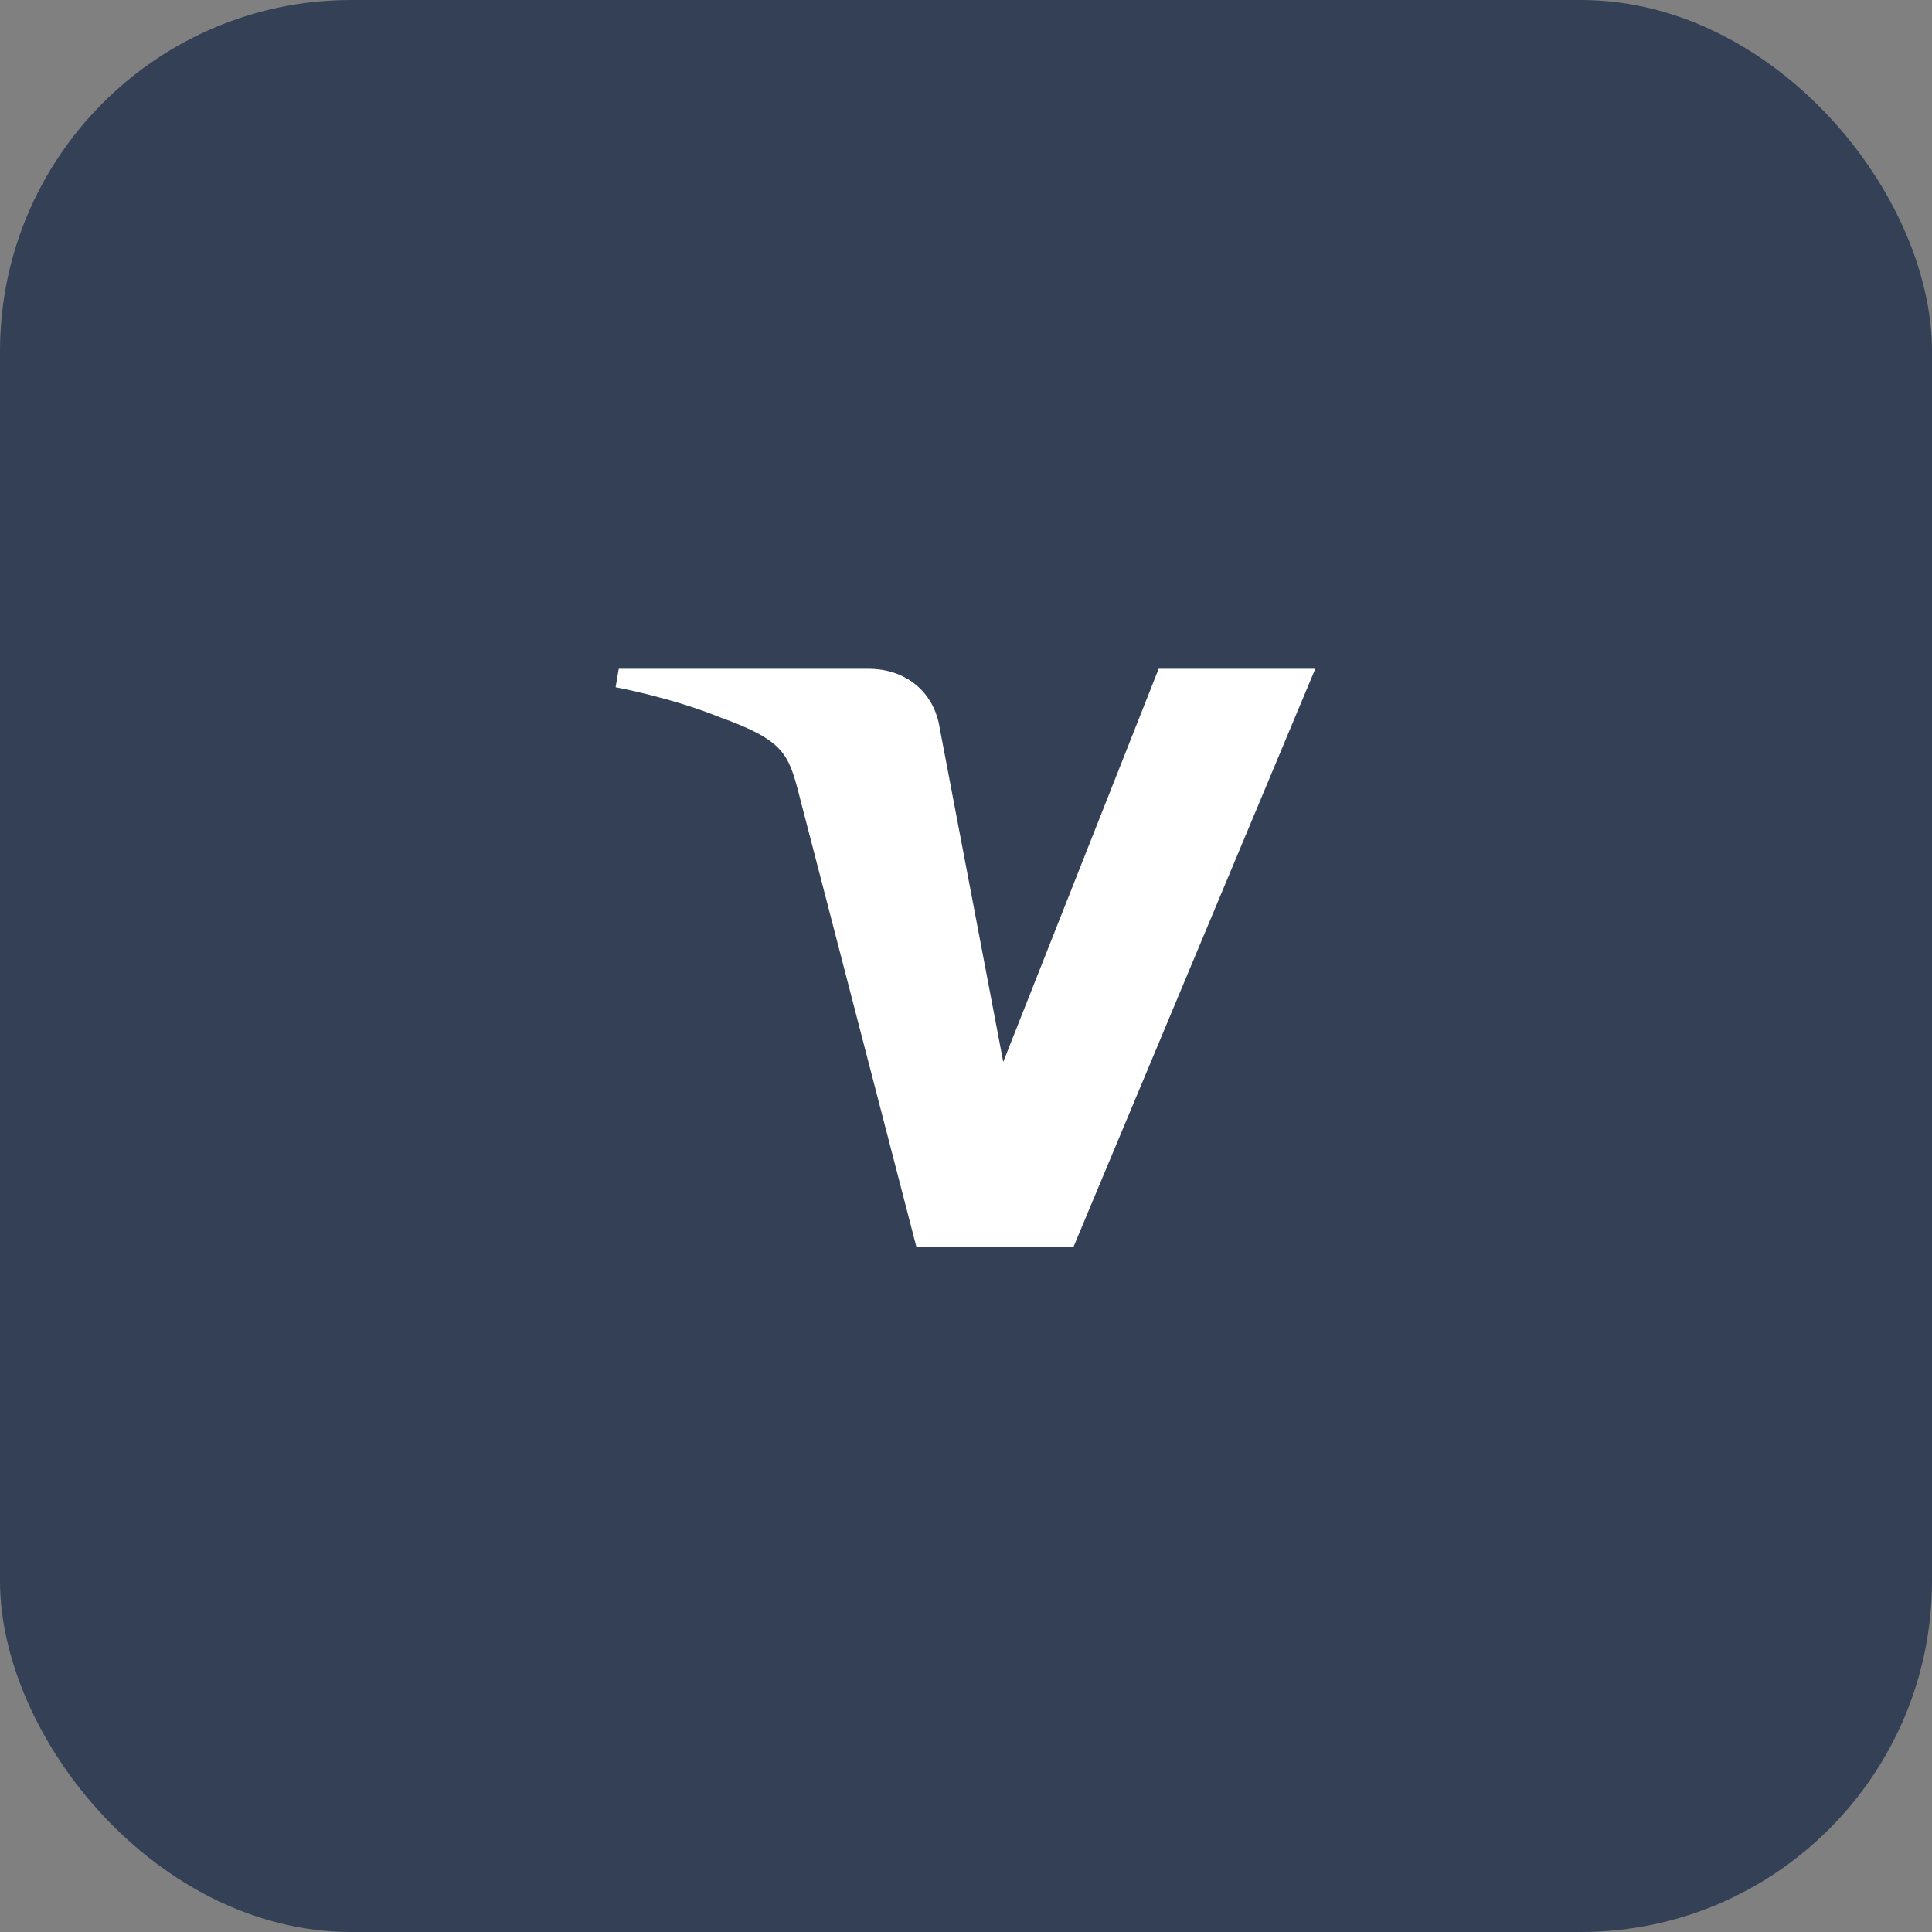 <svg width="44" height="44" viewBox="0 0 44 44" fill="none" xmlns="http://www.w3.org/2000/svg">
<rect x="0" y="0" width="44" height="44" fill="#808080" stroke="none"/>
<rect width="44" height="44" rx="8" fill="#334055"/>
<g clip-path="url(#clip0_1_42082)">
<path d="M14.092 15.231L14.02 15.651C14.02 15.651 15.273 15.88 16.402 16.338C17.855 16.862 17.959 17.168 18.203 18.116L20.871 28.399H24.447L29.955 15.231H26.388L22.848 24.184L21.404 16.595C21.271 15.726 20.6 15.231 19.779 15.231H14.092Z" fill="white"/>
</g>
<defs>
<clipPath id="clip0_1_42082">
<rect width="16" height="14" fill="white" transform="translate(14 15)"/>
</clipPath>
</defs>
</svg>

